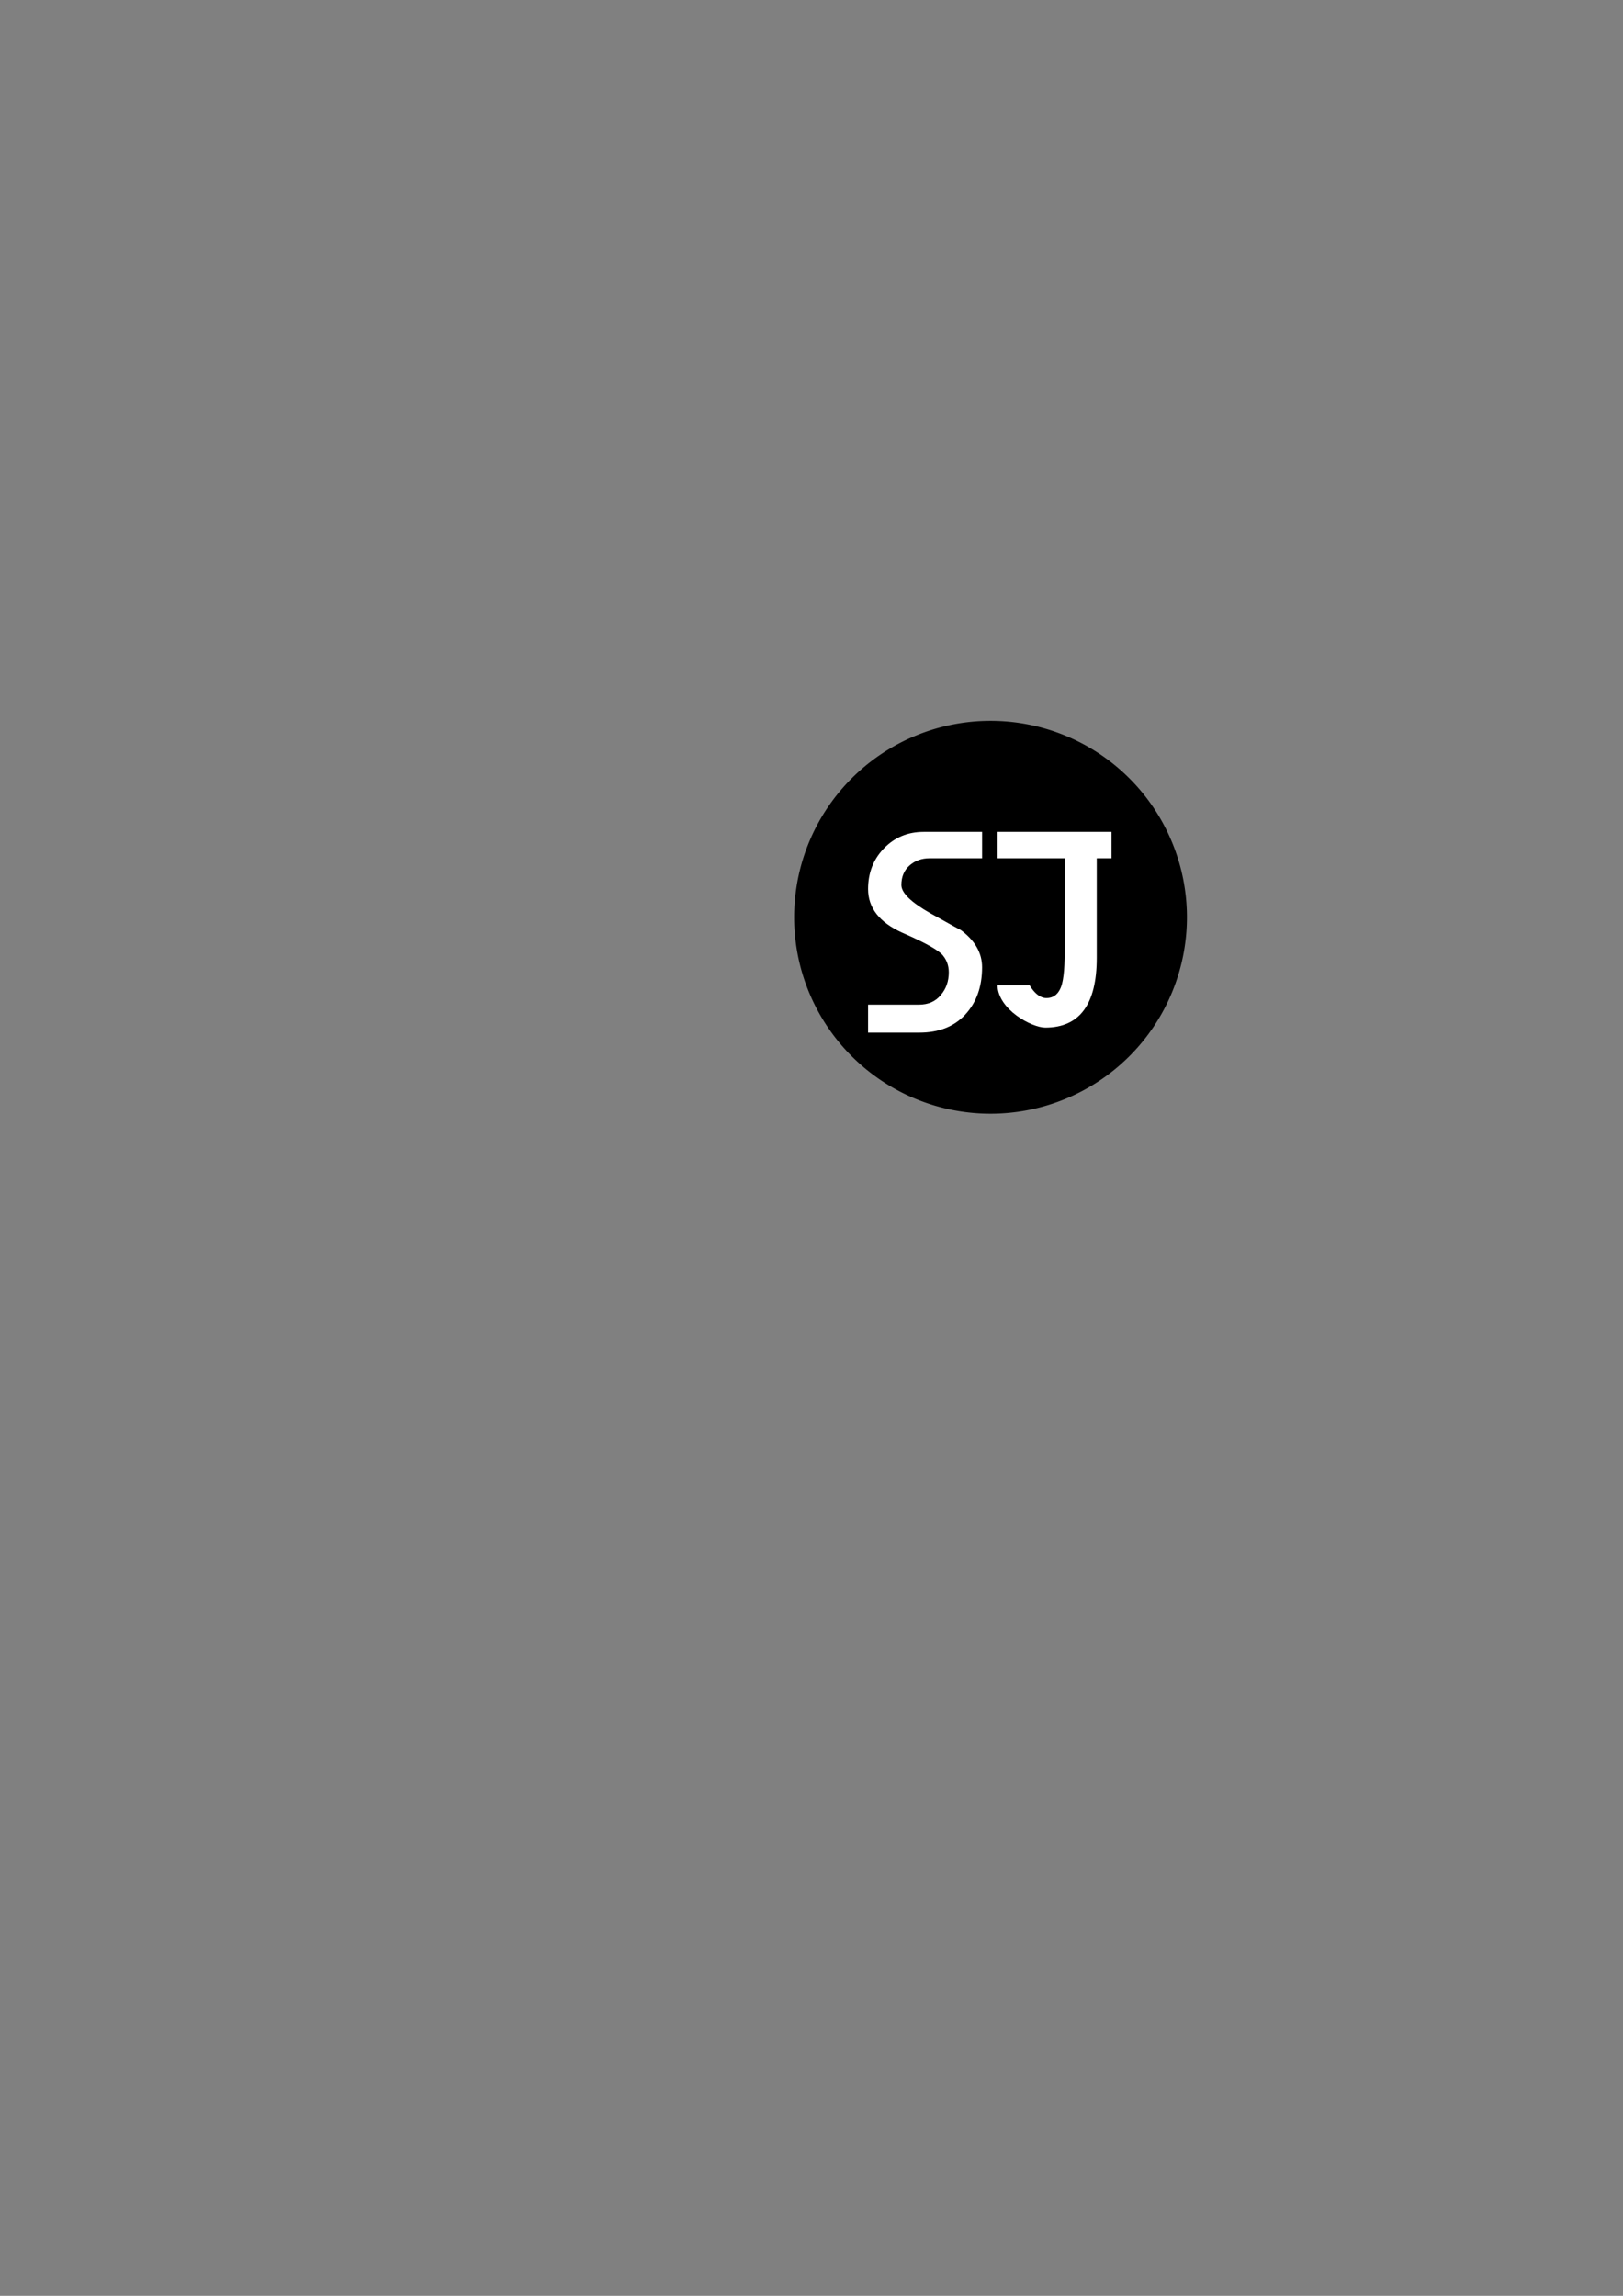 <?xml version="1.0" encoding="UTF-8" standalone="no"?>
<!-- Created with Inkscape (http://www.inkscape.org/) -->

<svg
   xmlns:dc="http://purl.org/dc/elements/1.1/"
   xmlns:cc="http://creativecommons.org/ns#"
   xmlns:rdf="http://www.w3.org/1999/02/22-rdf-syntax-ns#"
   xmlns:svg="http://www.w3.org/2000/svg"
   xmlns="http://www.w3.org/2000/svg"
   xmlns:sodipodi="http://sodipodi.sourceforge.net/DTD/sodipodi-0.dtd"
   xmlns:inkscape="http://www.inkscape.org/namespaces/inkscape"
   width="744.094"
   height="1052.362"
   id="svg2"
   version="1.1"
   inkscape:version="0.48.2 r9819"
   sodipodi:docname="New document 1">
  <rect width="100%" height="100%" fill="#808080" stroke="none"/>
  <defs
     id="defs4" />
  <sodipodi:namedview
     id="base"
     pagecolor="#ffffff"
     bordercolor="#666666"
     borderopacity="1.0"
     inkscape:pageopacity="0.0"
     inkscape:pageshadow="2"
     inkscape:zoom="0.42981991"
     inkscape:cx="472.21541"
     inkscape:cy="885.79143"
     inkscape:document-units="px"
     inkscape:current-layer="layer1"
     showgrid="false"
     inkscape:window-width="914"
     inkscape:window-height="629"
     inkscape:window-x="0"
     inkscape:window-y="0"
     inkscape:window-maximized="0" />
  <g
     inkscape:label="Layer 1"
     inkscape:groupmode="layer"
     id="layer1">
    <path
       sodipodi:type="arc"
       style="fill:#000000;fill-opacity:1;fill-rule:evenodd;stroke:none"
       id="path3002"
       sodipodi:cx="442.04559"
       sodipodi:cy="406.45212"
       sodipodi:rx="91.317314"
       sodipodi:ry="82.30191"
       d="m 533.363,406.452 a 91.317,82.302 0 1 1 -182.635,0 91.317,82.302 0 1 1 182.635,0 z"
       transform="matrix(0.986,0,0,1.094,18.27,-24.195)" />
    <g
       style="font-size:144px;font-style:normal;font-variant:normal;font-weight:bold;font-stretch:normal;line-height:125%;letter-spacing:0px;word-spacing:0px;fill:#000000;fill-opacity:1;stroke:none;font-family:Apple LiGothic;-inkscape-font-specification:Apple LiGothic Bold"
       id="text2993"
       transform="translate(-4.653,10.653)">
      <path
         d="m 454.91,382.764 c 0,0 -18.288,-7e-5 -24.048,-1.4e-4 -3.648,7e-5 -6.72,1.104 -9.216,3.312 -2.496,2.208 -3.744,5.184 -3.744,8.928 -2e-5,3.648 4.512,8.016 13.536,13.104 9.12,5.088 13.728,7.632 13.824,7.632 6.432,4.8 9.648,10.464 9.648,16.992 -6e-5,8.928 -2.592,16.176 -7.776,21.744 -5.088,5.472 -12.096,8.208 -21.024,8.208 -11.328,-1e-5 -23.472,0 -23.472,0 l 0,-12.816 c 0,0 19.776,1e-5 23.328,0 4.224,1e-5 7.536,-1.44 9.936,-4.32 2.496,-2.88 3.744,-6.384 3.744,-10.512 -4e-5,-2.976 -0.912,-5.568 -2.736,-7.776 -1.824,-2.304 -8.016,-5.76 -18.576,-10.368 -10.464,-4.704 -15.696,-11.376 -15.696,-20.016 0,-7.392 2.4,-13.584 7.2,-18.576 4.896,-5.088 10.992,-7.632 18.288,-7.632 10.08,9e-5 26.784,1.4e-4 26.784,1.4e-4"
         id="path2998"
         inkscape:connector-curvature="0"
         sodipodi:nodetypes="ccccccccsccsccccsccc"
         style="fill:#ffffff" />
      <path
         d="m 507.481,428.412 c -4e-5,21.312 -7.872,31.968 -23.616,31.968 -6.144,-10e-6 -21.701,-8.276 -21.888,-19.44 l 14.688,3e-4 c 2.4,3.936 4.992,5.904 7.776,5.904 2.784,1e-5 4.848,-1.344 6.192,-4.032 1.44,-2.688 2.16,-8.448 2.16,-17.28 l 0,-42.768 -30.816,0 0,-12.096 30.816,3e-4 21.457,0 0,12.096 -6.769,0 0,45.648"
         id="path3000"
         inkscape:connector-curvature="0"
         sodipodi:nodetypes="csccscscccccccc"
         style="fill:#ffffff" />
    </g>
  </g>
</svg>
